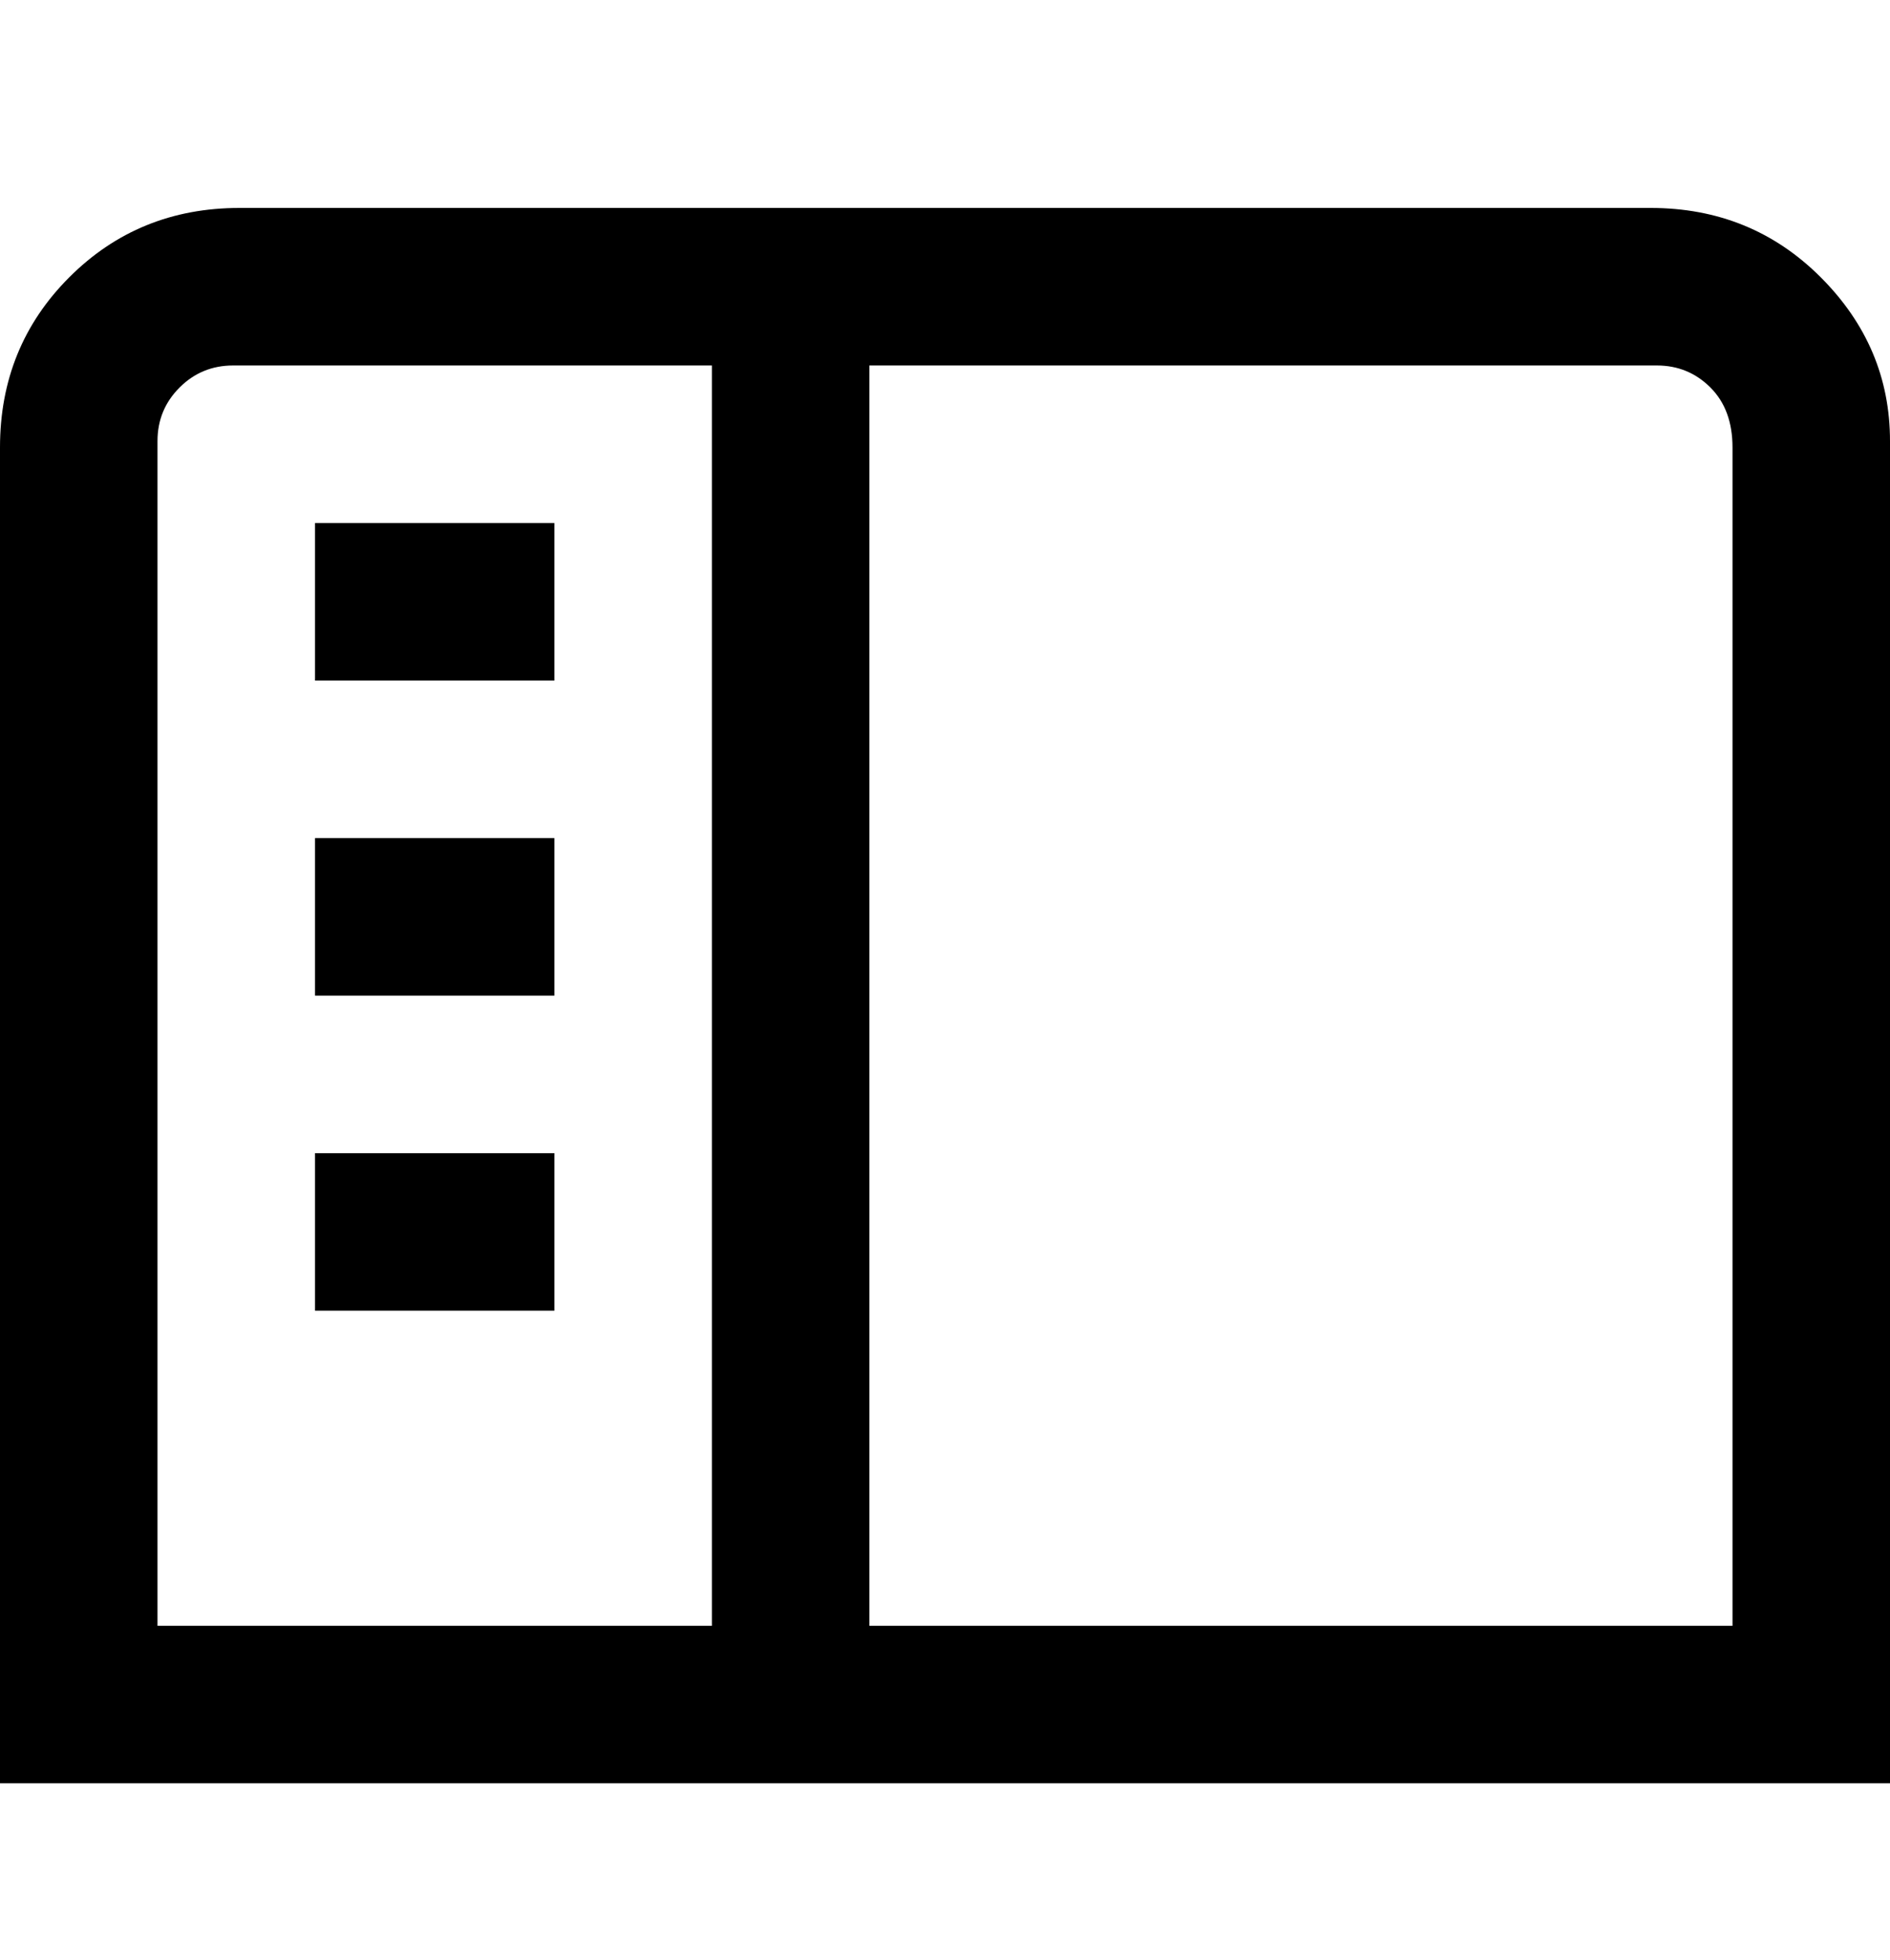 <svg viewBox="0 0 300 311" xmlns="http://www.w3.org/2000/svg"><path d="M263 33H38q-16 0-27 11T0 71v212h300V70q0-15-11-26t-27-11h1zM25 70q0-5 3.5-8.5T37 58h76v200H25V70zm250 188H138V58h125q5 0 8.5 3.5T275 71v187zM50 133h38v25H50v-25zm0 50h38v25H50v-25zM88 83v25H50V83h38z"/></svg>